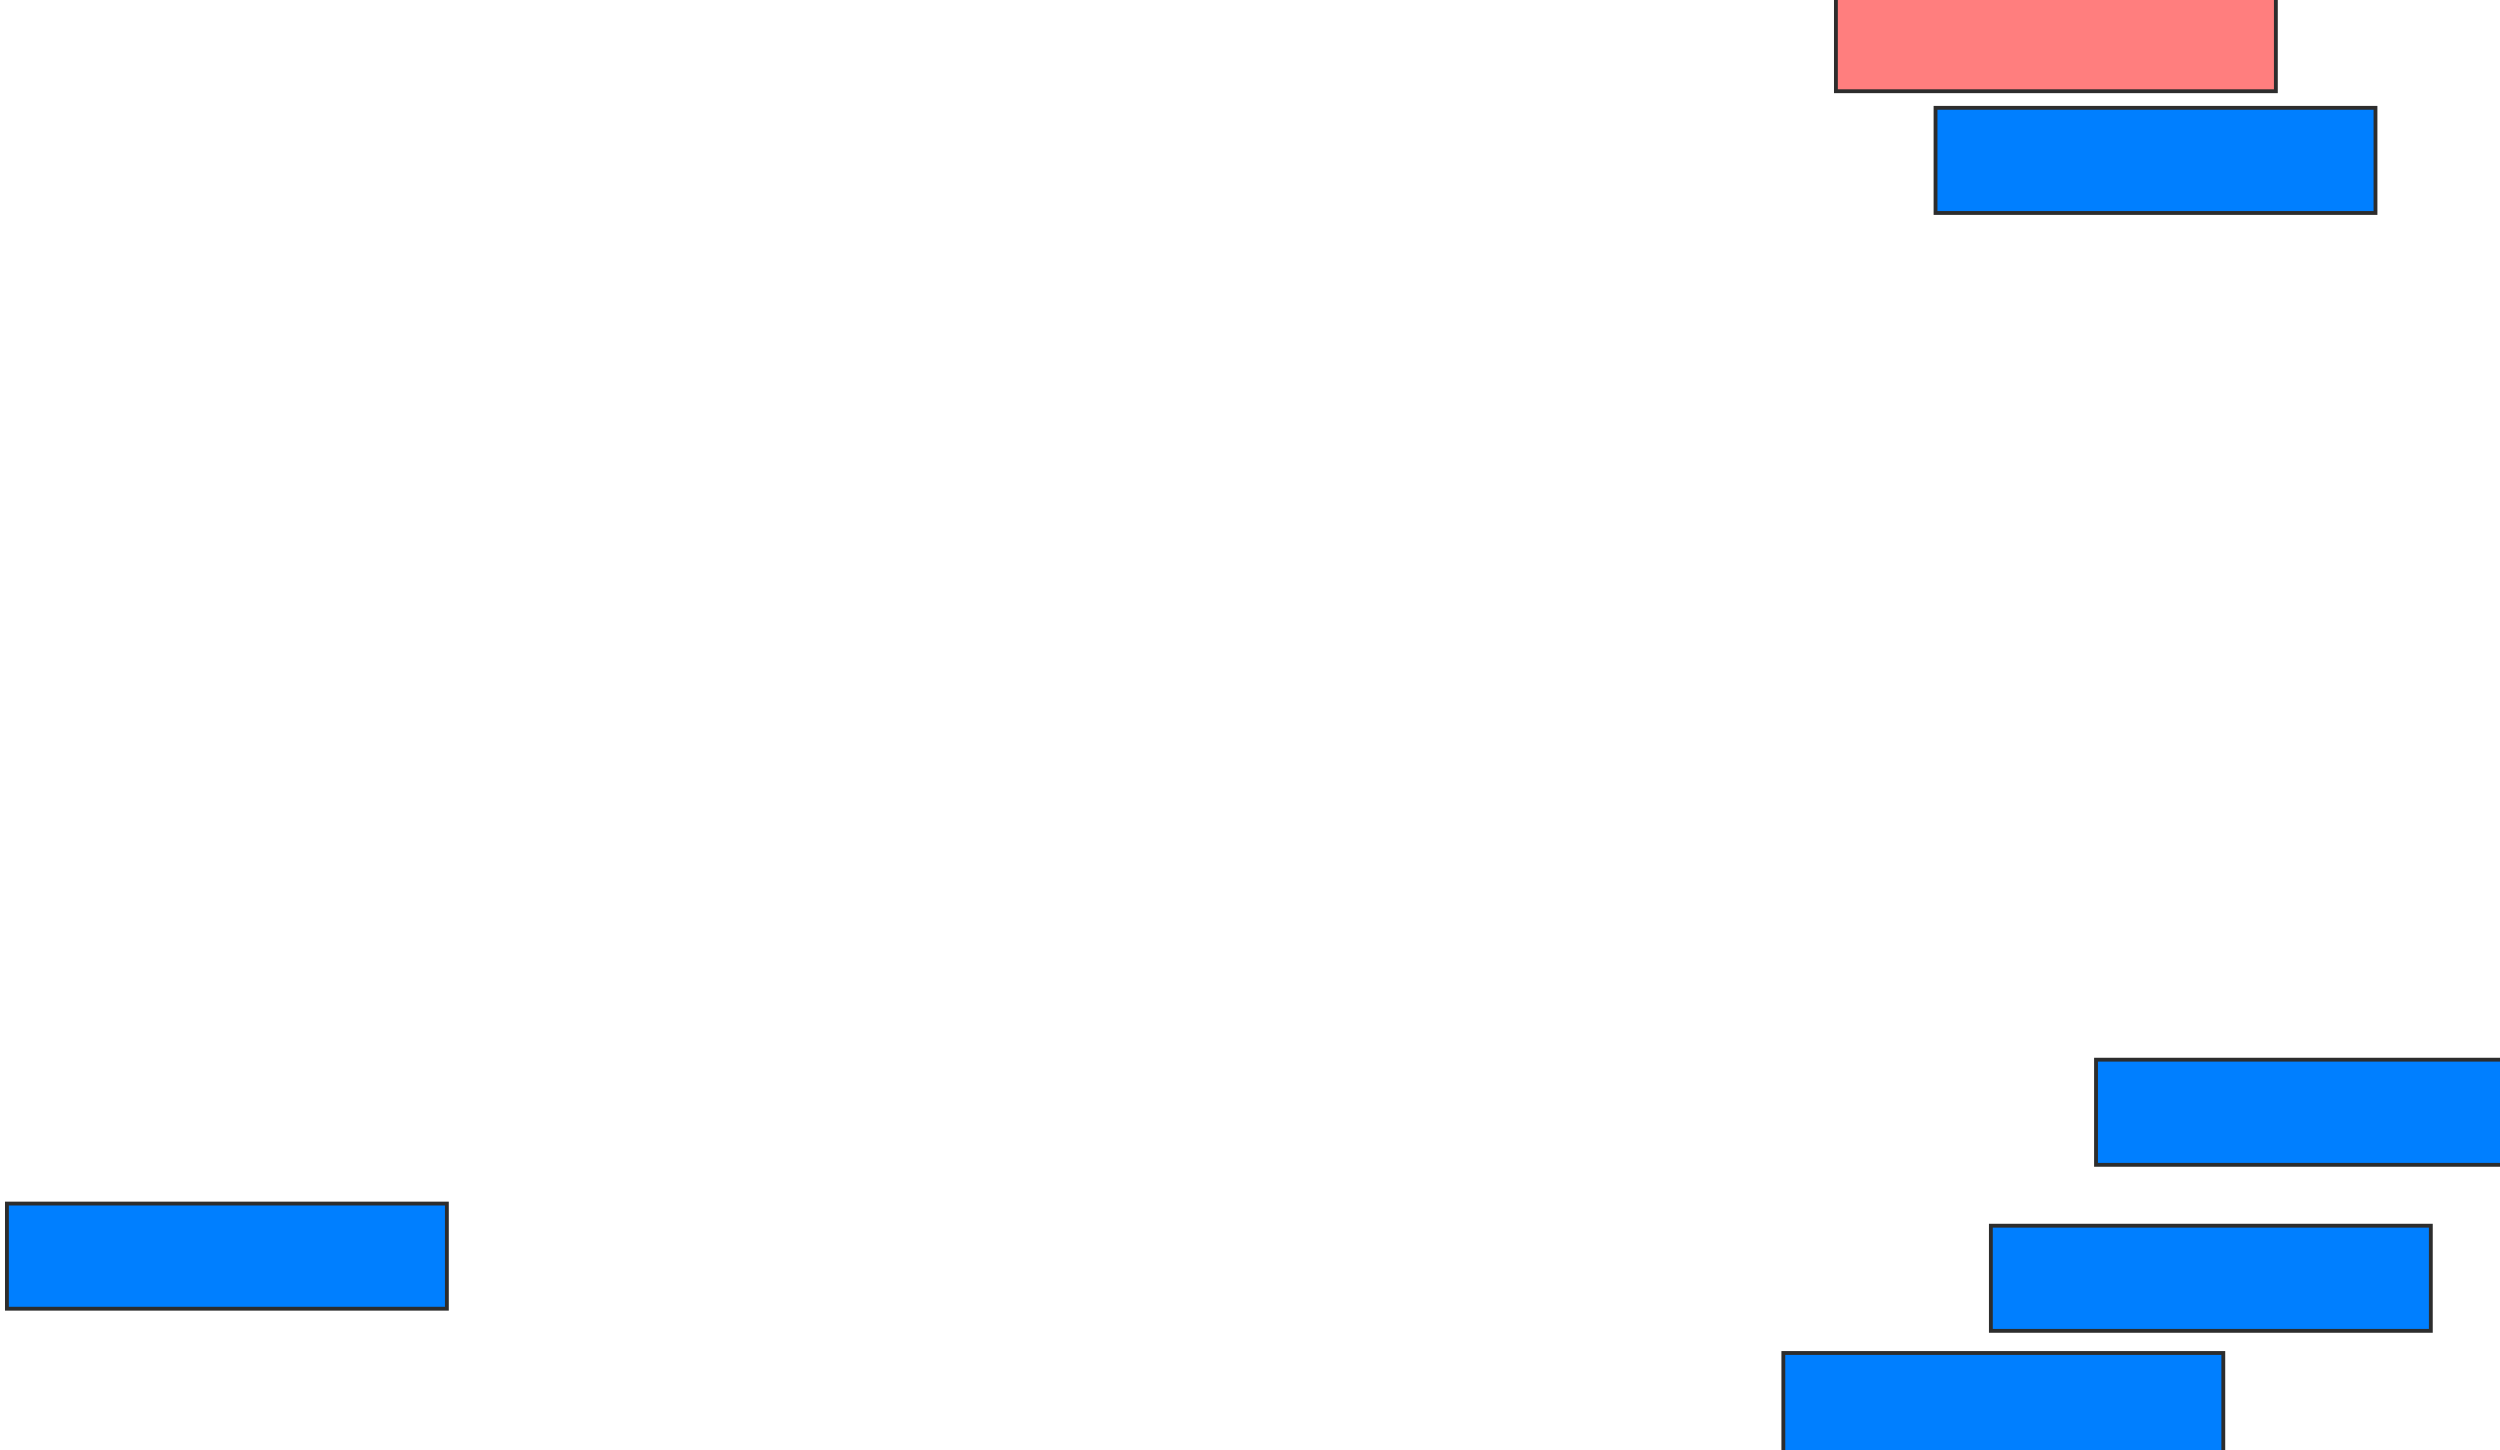 <svg height="377" width="650" xmlns="http://www.w3.org/2000/svg">
 <!-- Created with Image Occlusion Enhanced -->
 <g>
  <title>Labels</title>
 </g>
 <g>
  <title>Masks</title>
  <rect fill="#007fff" height="27.338" id="91feabd1e1224fccbdd058ac50aaa0d8-ao-1" stroke="#2D2D2D" width="114.388" x="1.799" y="312.928"/>
  <rect fill="#007fff" height="27.338" id="91feabd1e1224fccbdd058ac50aaa0d8-ao-2" stroke="#2D2D2D" width="114.388" x="503.237" y="28.036"/>
  <rect class="qshape" fill="#FF7E7E" height="27.338" id="91feabd1e1224fccbdd058ac50aaa0d8-ao-3" stroke="#2D2D2D" width="114.388" x="477.338" y="-3.619"/>
  <rect fill="#007fff" height="27.338" id="91feabd1e1224fccbdd058ac50aaa0d8-ao-4" stroke="#2D2D2D" width="114.388" x="544.964" y="275.518"/>
  <rect fill="#007fff" height="27.338" id="91feabd1e1224fccbdd058ac50aaa0d8-ao-5" stroke="#2D2D2D" width="114.388" x="517.626" y="318.683"/>
  <rect fill="#007fff" height="27.338" id="91feabd1e1224fccbdd058ac50aaa0d8-ao-6" stroke="#2D2D2D" width="114.388" x="463.669" y="351.777"/>
 </g>
</svg>